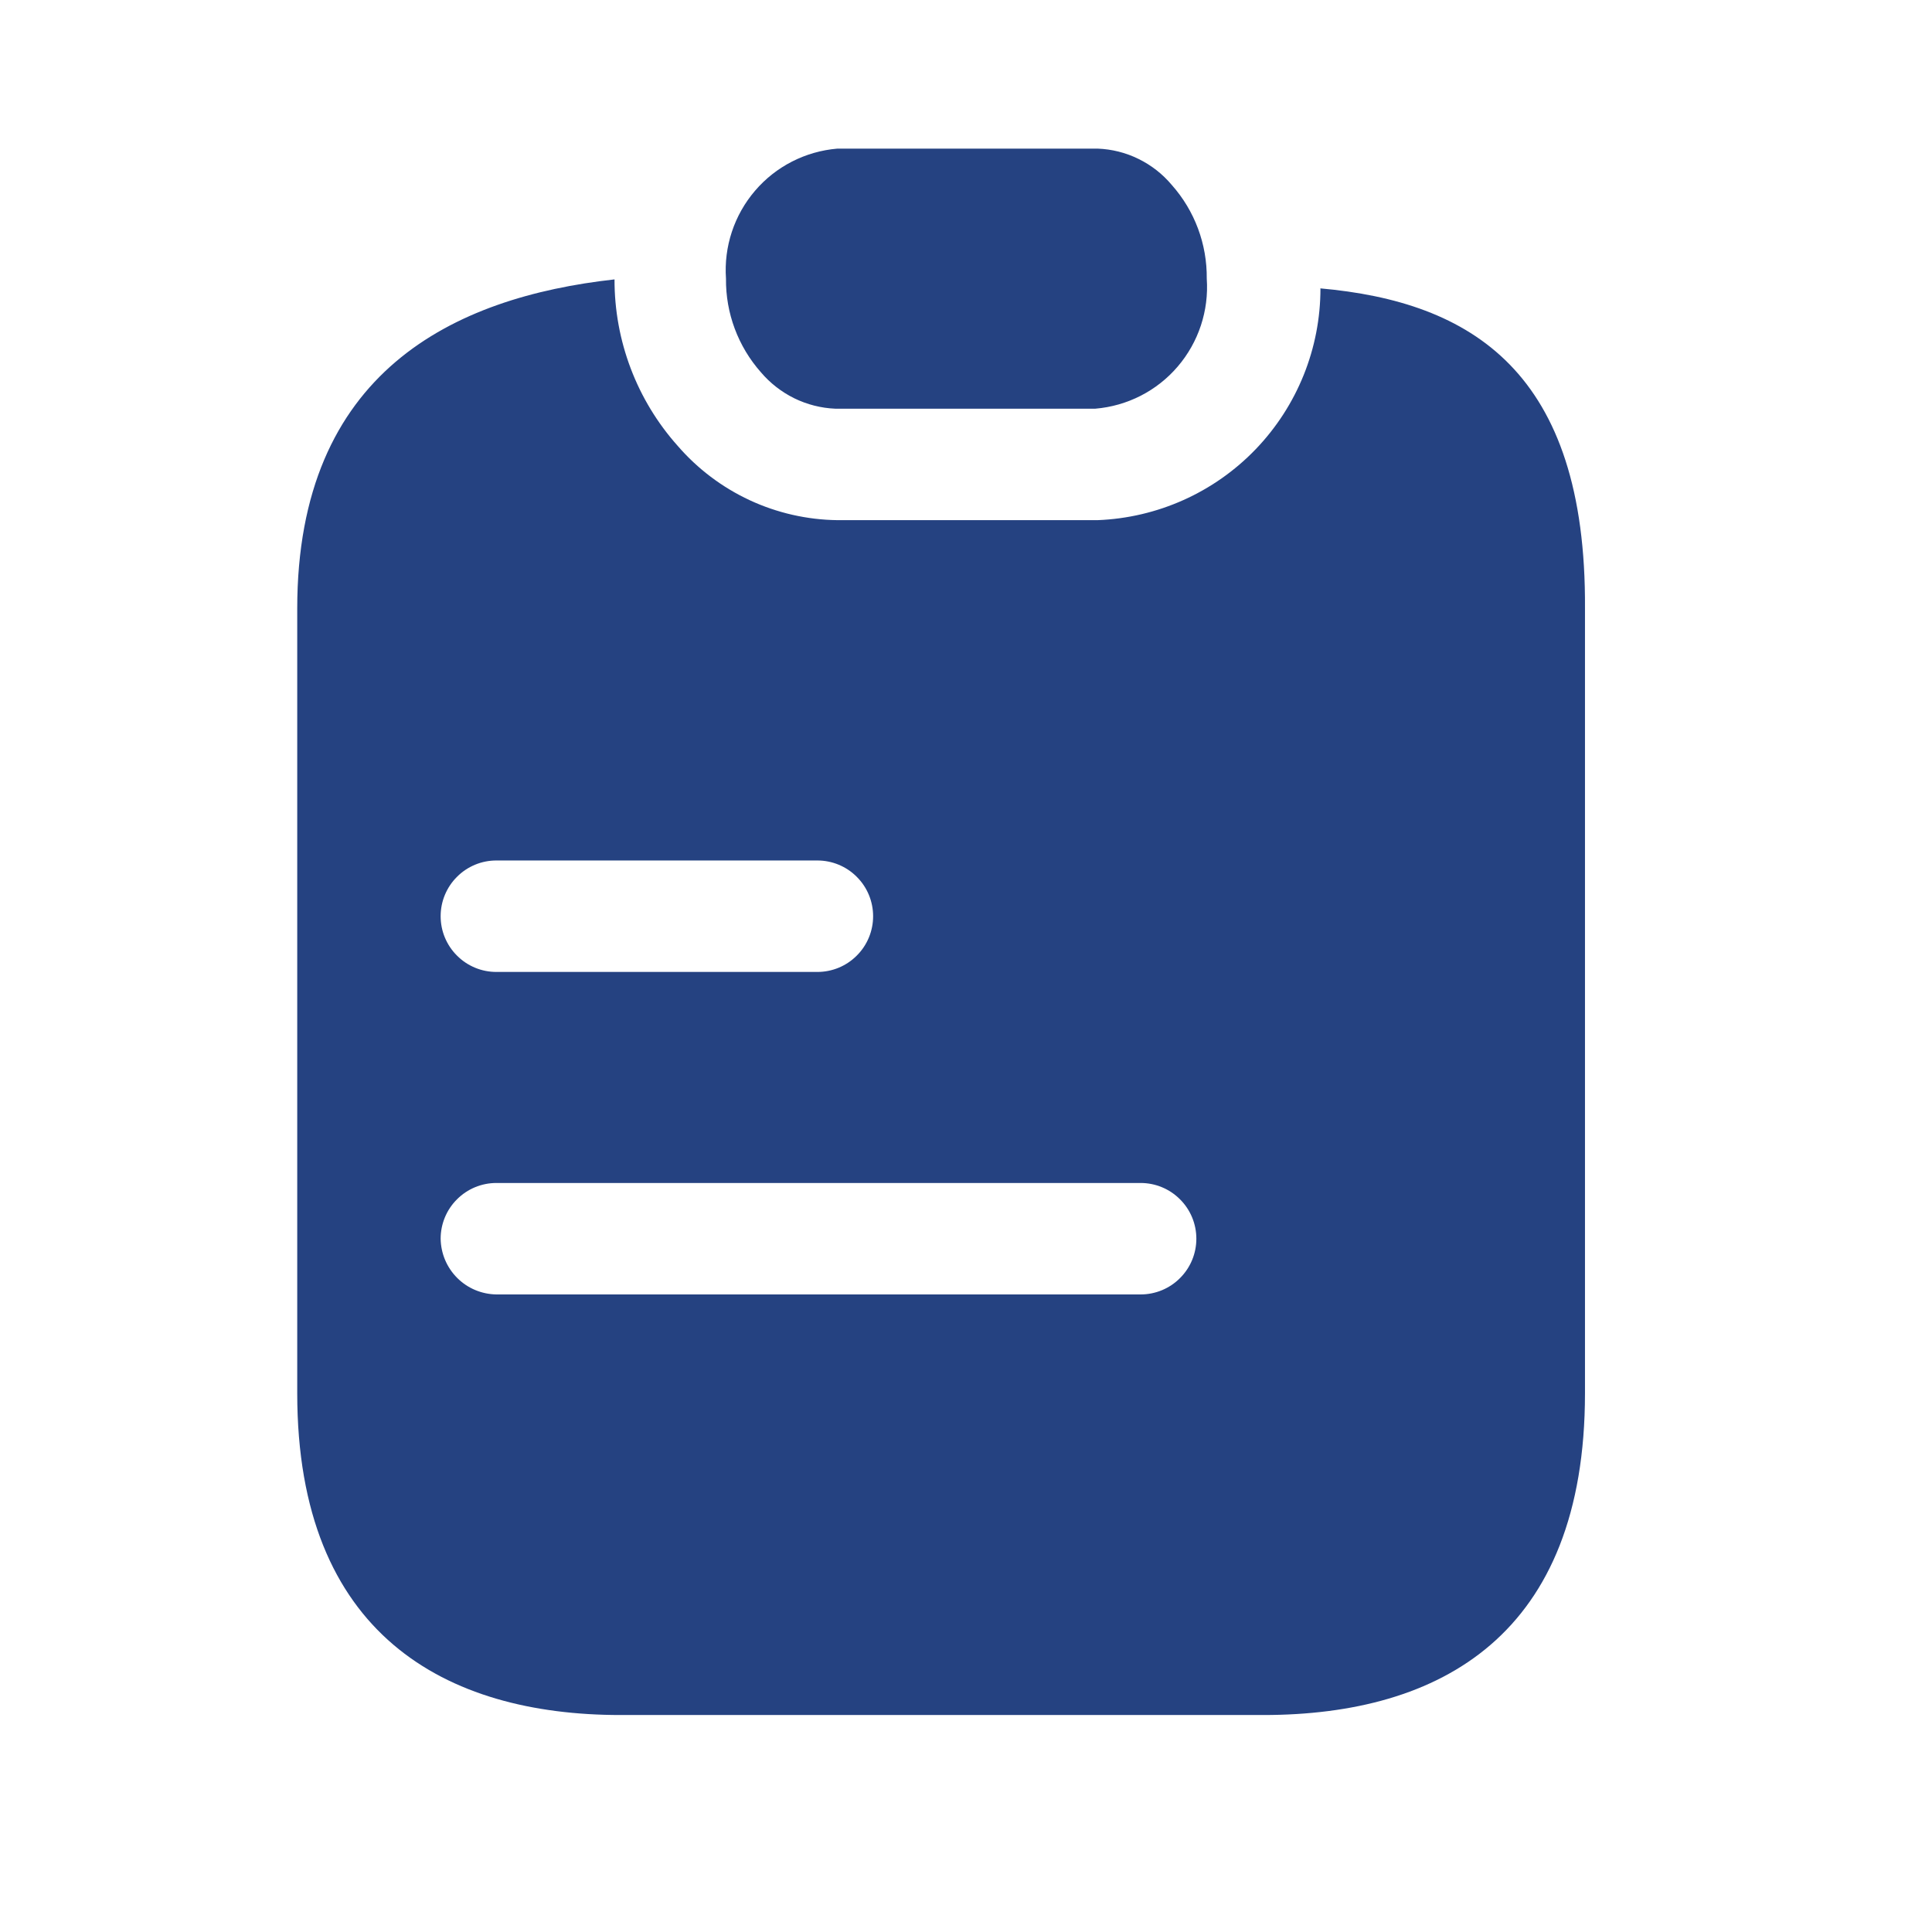 <svg width="26" height="26" viewBox="0 0 26 26" fill="none" xmlns="http://www.w3.org/2000/svg">
<path fill-rule="evenodd" clip-rule="evenodd" d="M9.77 3.75C9.74 3.32 9.88 2.895 10.161 2.567C10.441 2.239 10.84 2.036 11.27 2H14.77C14.962 2.007 15.15 2.054 15.322 2.139C15.494 2.223 15.647 2.343 15.77 2.49C16.078 2.837 16.245 3.286 16.24 3.75C16.27 4.18 16.13 4.605 15.849 4.933C15.569 5.261 15.17 5.464 14.74 5.5H11.24C11.049 5.492 10.861 5.444 10.689 5.36C10.517 5.275 10.364 5.156 10.24 5.01C9.933 4.663 9.765 4.214 9.77 3.75ZM17.77 3.88C17.771 4.687 17.458 5.463 16.899 6.045C16.34 6.627 15.576 6.969 14.77 7H11.27C10.861 6.995 10.458 6.903 10.088 6.731C9.717 6.558 9.387 6.309 9.12 6C8.57 5.384 8.268 4.586 8.27 3.76C6.11 4 4 5 4 8.19V18.75C4 22 6 23.08 8.35 23.08H17C19.39 23.08 21.33 22 21.33 18.75V8.19C21.35 5 19.8 4.06 17.76 3.88H17.77ZM6.68 11.58C6.582 11.58 6.484 11.599 6.393 11.637C6.302 11.675 6.219 11.73 6.15 11.8C6.08 11.869 6.025 11.952 5.987 12.043C5.949 12.134 5.93 12.232 5.93 12.33C5.93 12.428 5.949 12.526 5.987 12.617C6.025 12.708 6.08 12.791 6.15 12.86C6.219 12.93 6.302 12.985 6.393 13.023C6.484 13.061 6.582 13.08 6.68 13.08H11C11.199 13.08 11.39 13.001 11.53 12.86C11.671 12.72 11.75 12.529 11.75 12.33C11.75 12.131 11.671 11.94 11.53 11.8C11.39 11.659 11.199 11.58 11 11.58H6.68ZM5.93 16.67C5.93 16.471 6.009 16.28 6.15 16.14C6.29 15.999 6.481 15.92 6.68 15.92H15.35C15.549 15.92 15.74 15.999 15.88 16.14C16.021 16.28 16.1 16.471 16.1 16.67C16.1 16.869 16.021 17.06 15.88 17.2C15.74 17.341 15.549 17.42 15.35 17.42H6.68C6.482 17.417 6.293 17.338 6.153 17.198C6.012 17.057 5.933 16.868 5.93 16.67Z" fill="#254281"/>
</svg>
